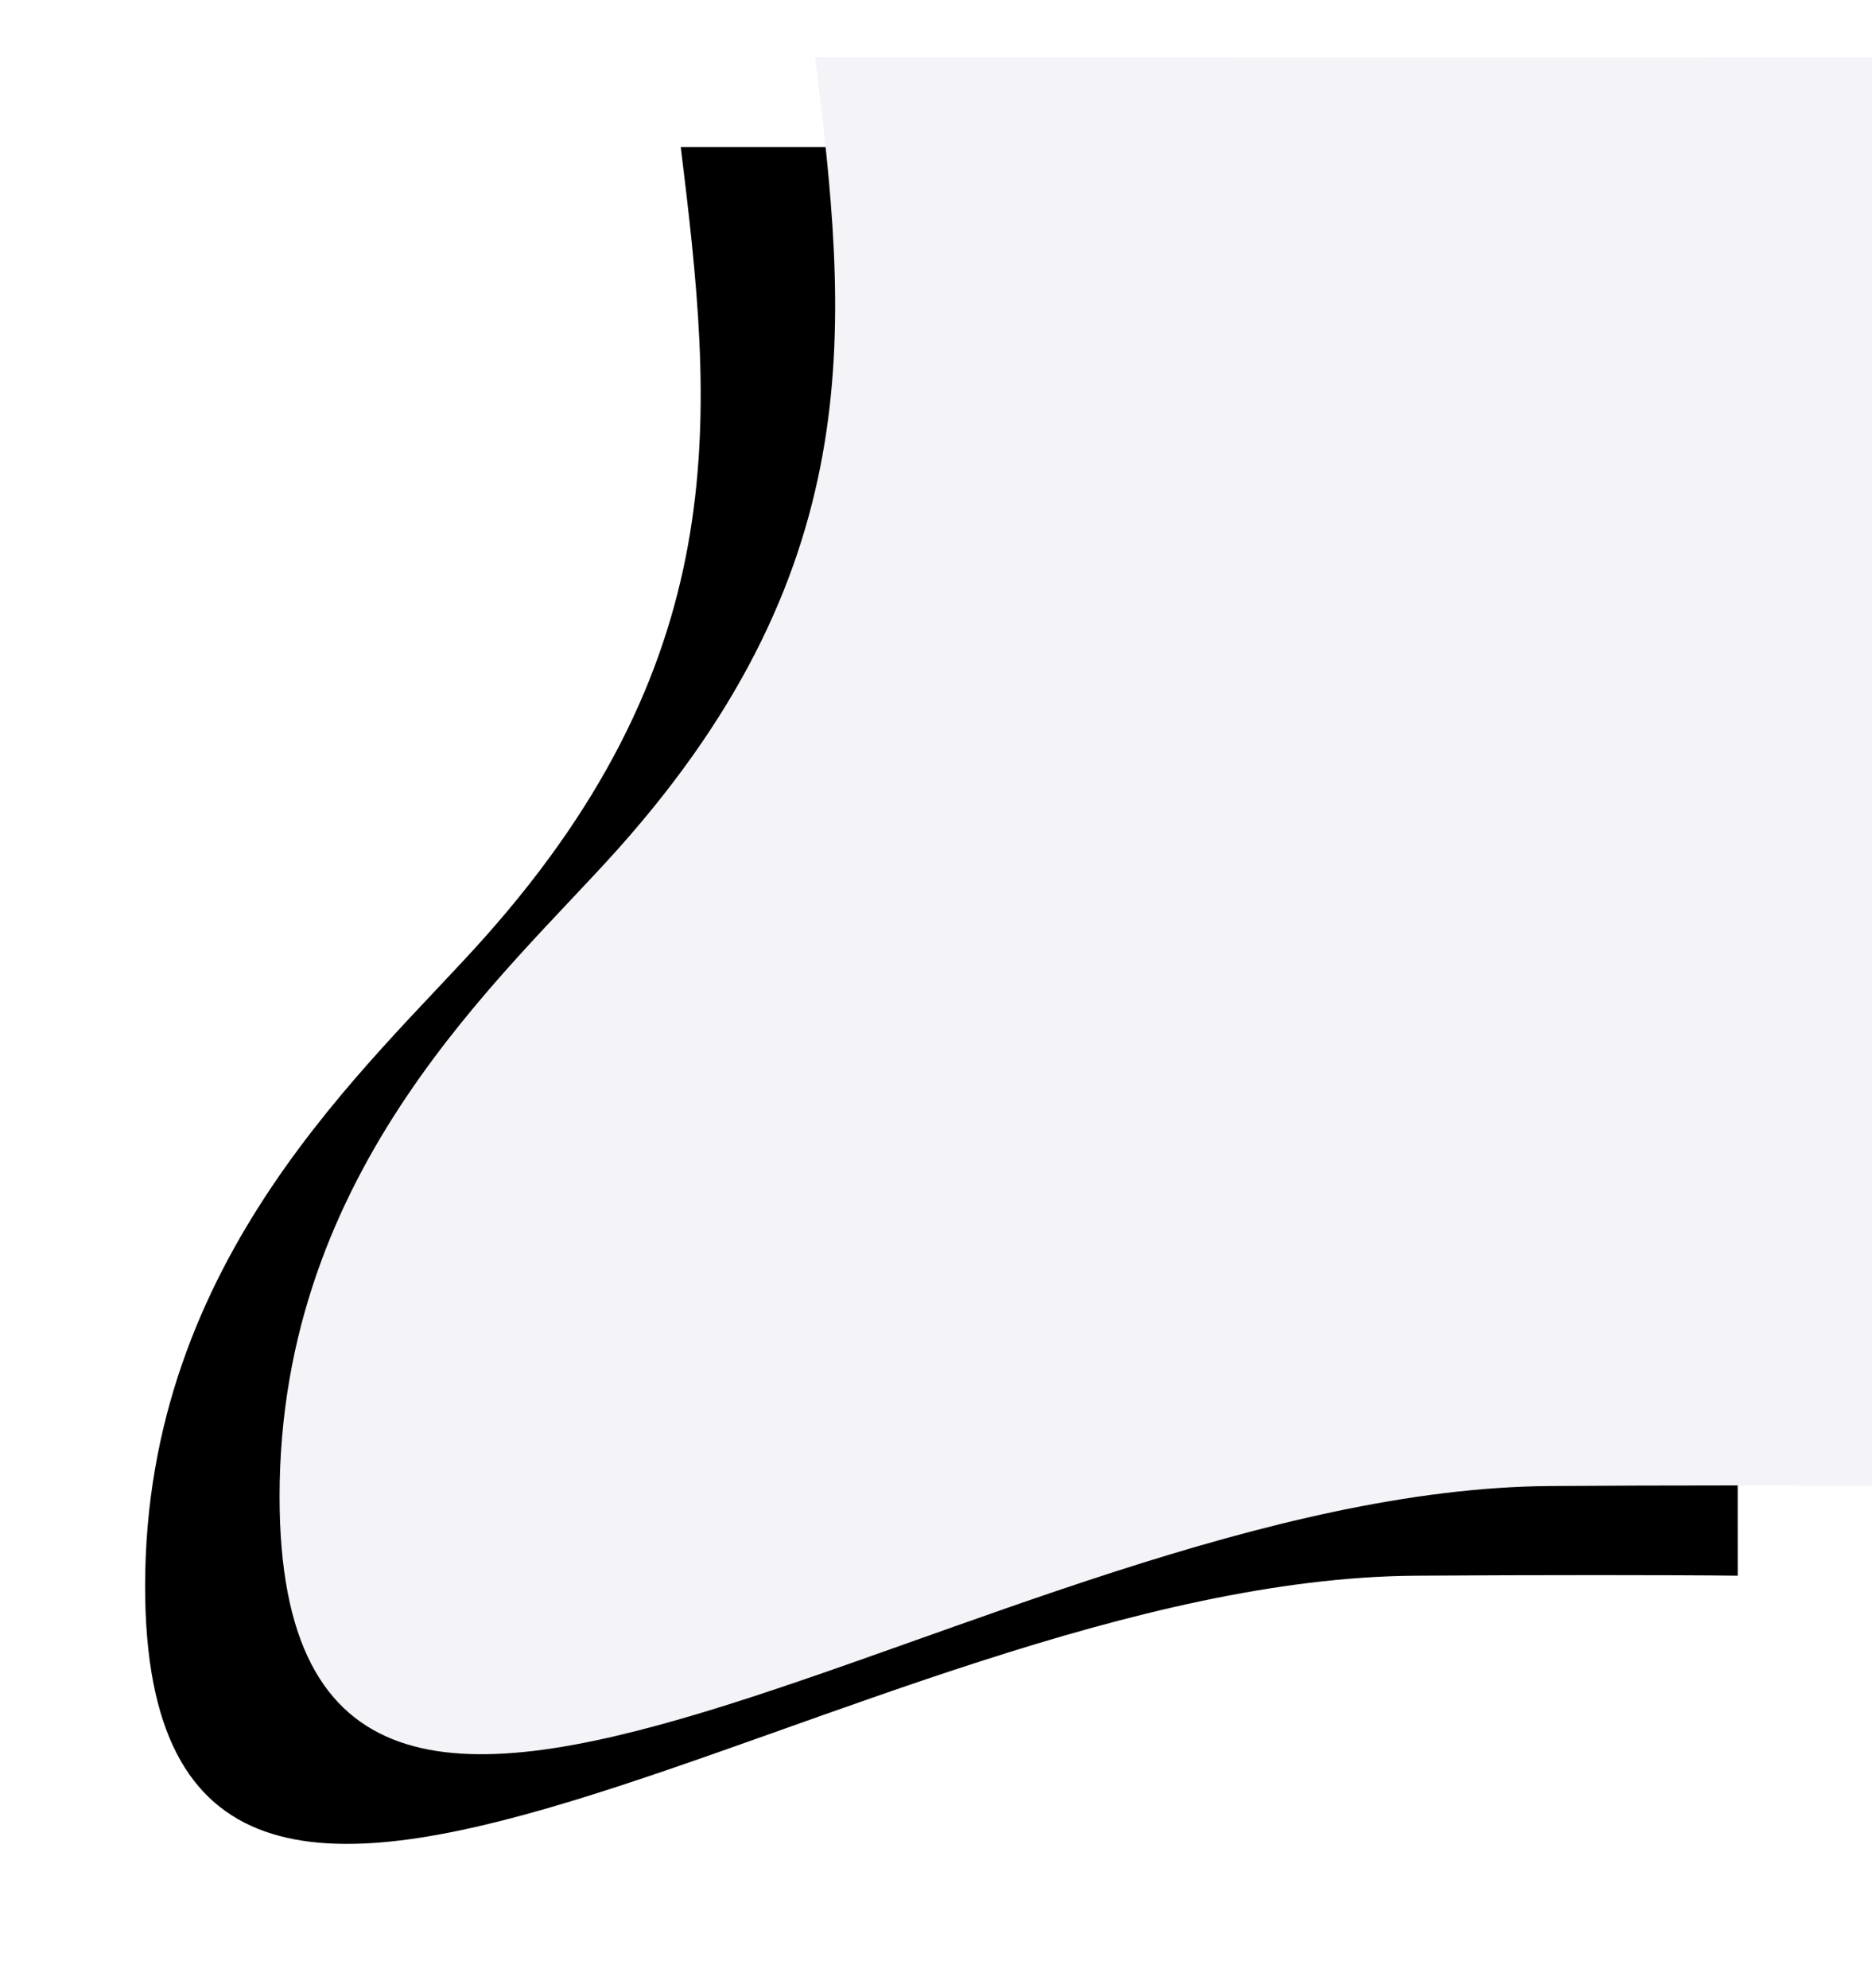<svg xmlns="http://www.w3.org/2000/svg" xmlns:xlink="http://www.w3.org/1999/xlink" width="1253" height="1330" viewBox="0 0 1253 1330">
    <defs>
        <path id="b" d="M1442.127 490.427s-299.127.073-707.464 0c21.28 174.356 39.274 337.77-131.758 529.352-76.311 85.48-226.776 213.475-226.776 433.52 0 390.794 475.738-4.359 850.49-6.982 76.58-.535 175.442-.535 215.508 0-.127-.001 0-955.89 0-955.89z"/>
        <filter id="a" width="136.6%" height="134.4%" x="-26.7%" y="-11.9%" filterUnits="objectBoundingBox">
            <feOffset dx="-90" dy="60" in="SourceAlpha" result="shadowOffsetOuter1"/>
            <feGaussianBlur in="shadowOffsetOuter1" result="shadowBlurOuter1" stdDeviation="50"/>
            <feColorMatrix in="shadowBlurOuter1" values="0 0 0 0 0 0 0 0 0 0 0 0 0 0 0 0 0 0 0.25 0"/>
        </filter>
    </defs>
    <g fill="none" fill-rule="evenodd" transform="translate(-189 -452)">
        <use fill="#000" filter="url(#a)" xlink:href="#b"/>
        <use fill="#F3F3F8" xlink:href="#b"/>
    </g>
</svg>
